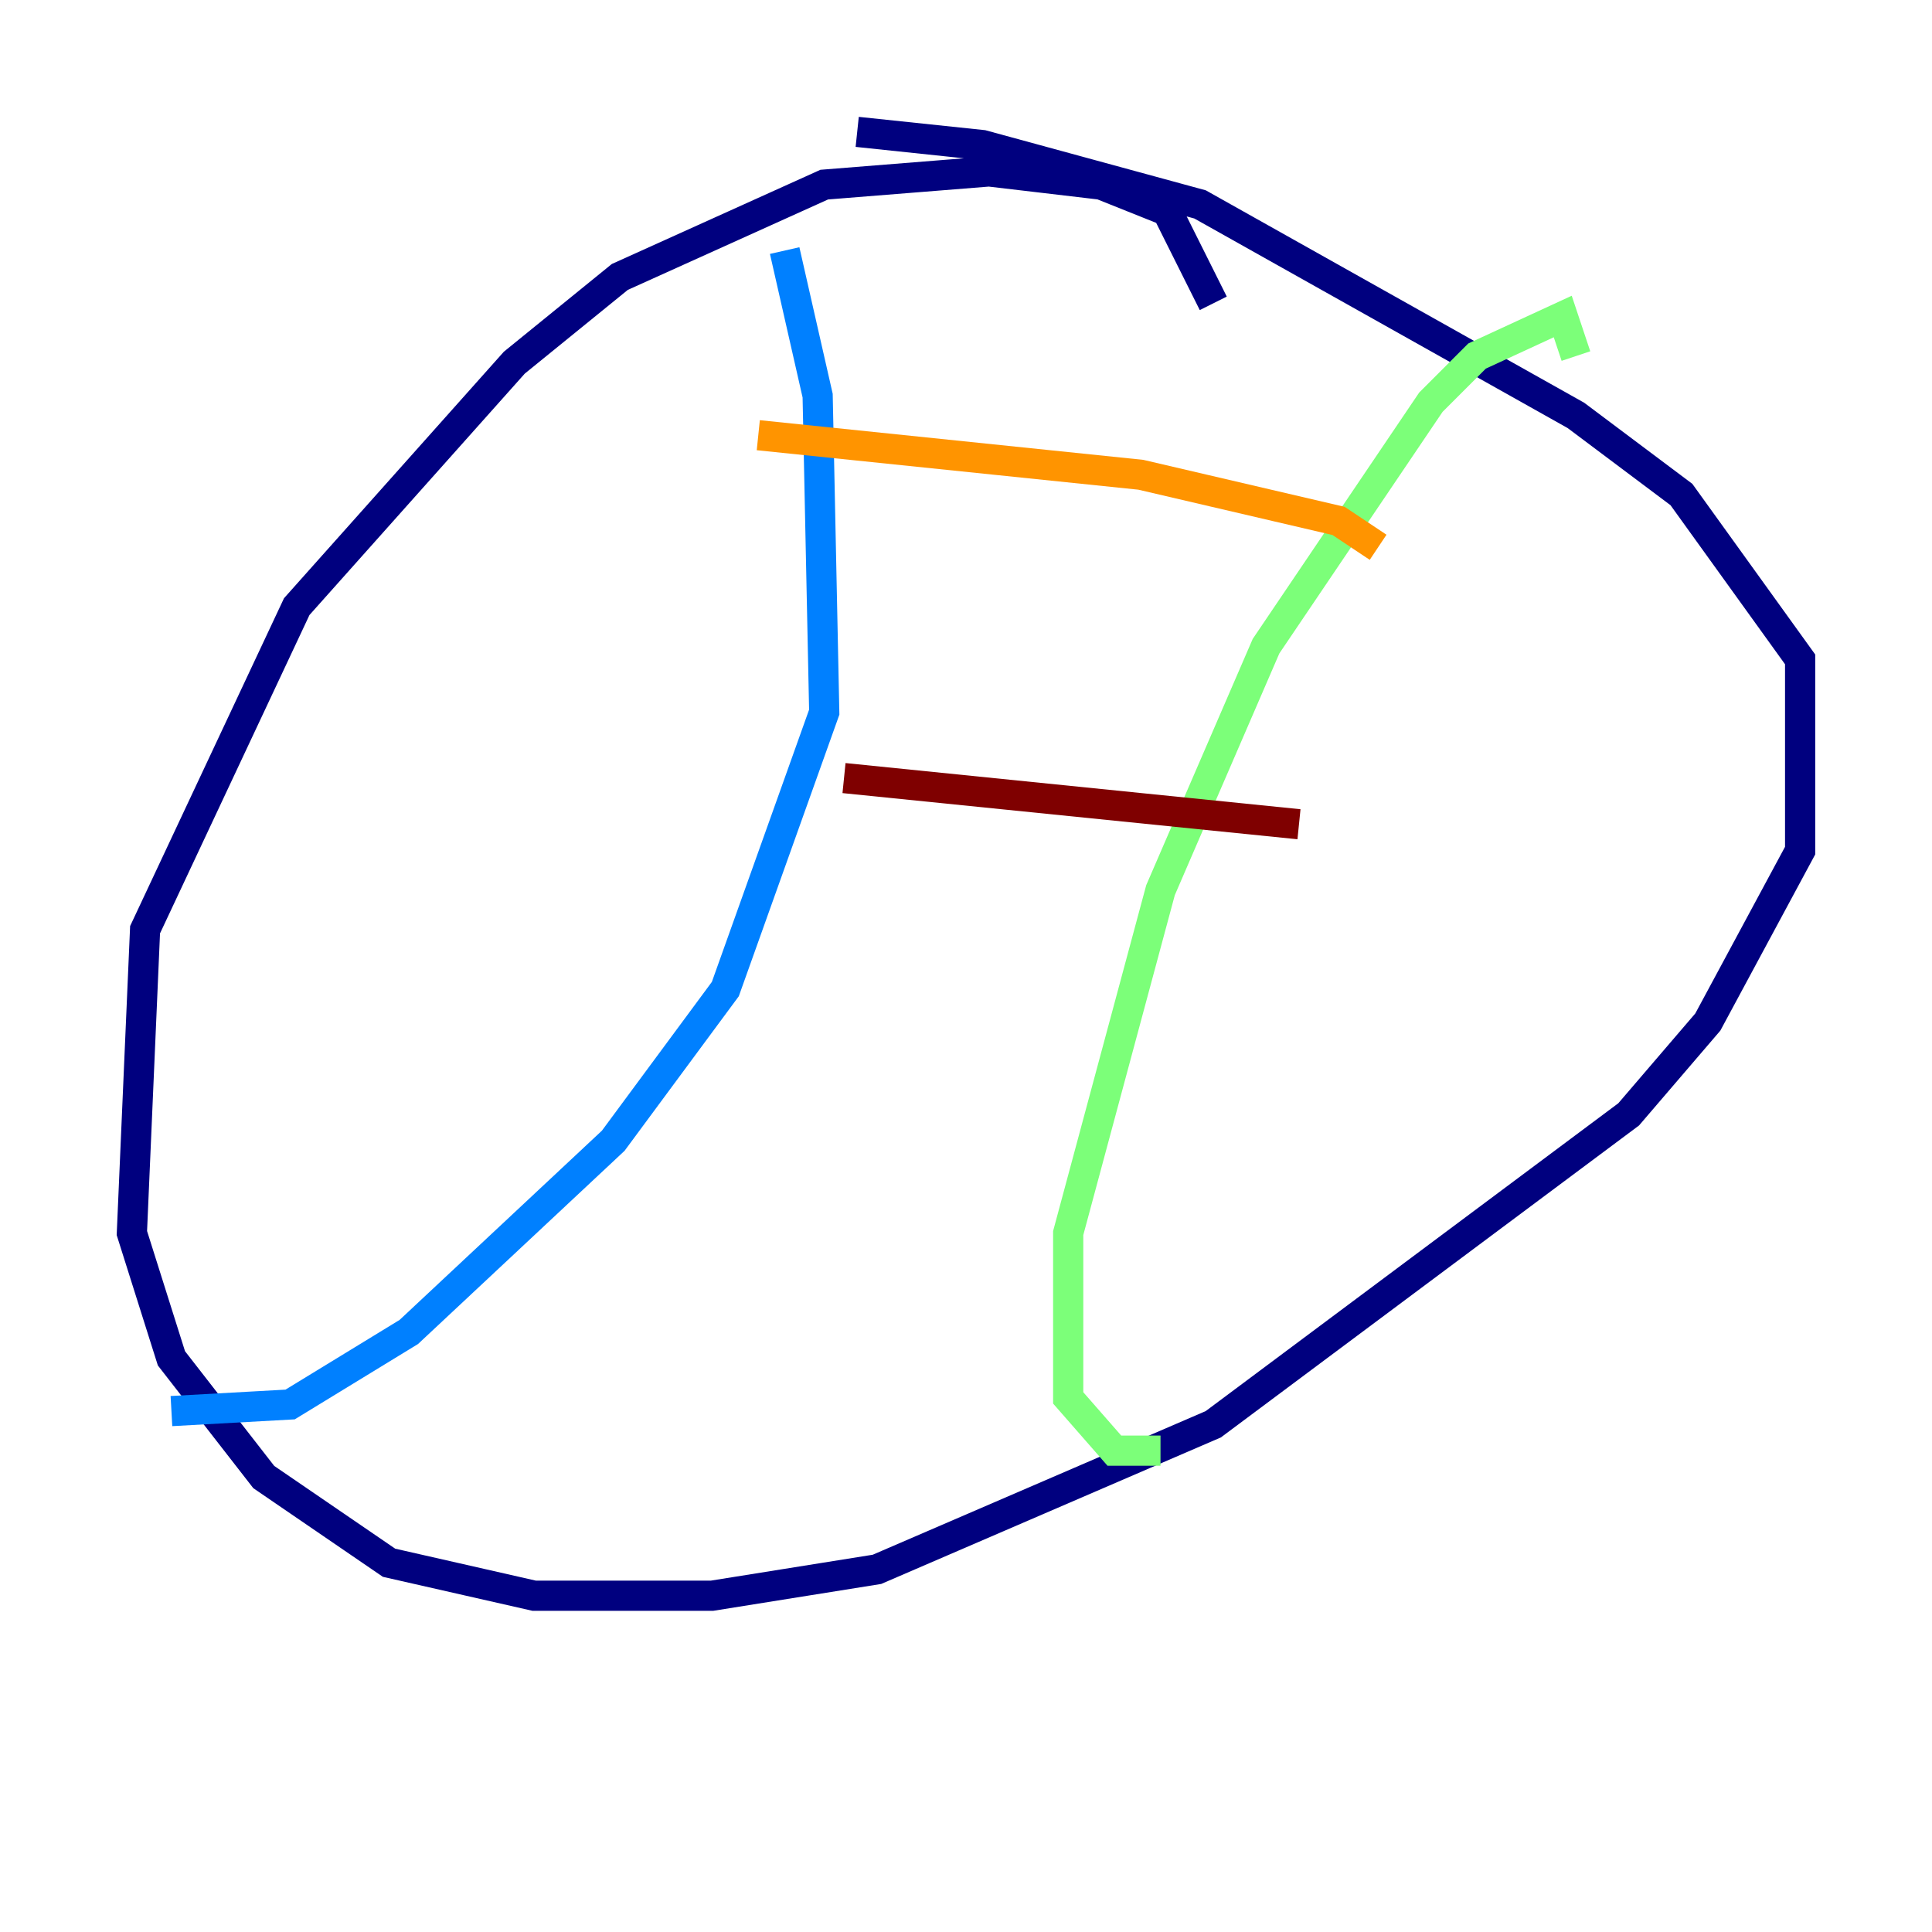 <?xml version="1.0" encoding="utf-8" ?>
<svg baseProfile="tiny" height="128" version="1.2" viewBox="0,0,128,128" width="128" xmlns="http://www.w3.org/2000/svg" xmlns:ev="http://www.w3.org/2001/xml-events" xmlns:xlink="http://www.w3.org/1999/xlink"><defs /><polyline fill="none" points="80.382,20.096 77.324,13.979 72.956,12.232 65.529,11.358 54.608,12.232 41.065,18.348 34.075,24.027 19.659,40.191 9.611,61.597 8.737,81.693 11.358,89.993 17.474,97.857 25.775,103.536 35.386,105.72 47.181,105.72 58.102,103.973 80.382,94.362 107.904,73.829 113.147,67.713 119.263,56.355 119.263,43.686 111.399,32.764 104.41,27.522 79.508,13.543 65.092,9.611 56.792,8.737" stroke="#00007f" stroke-width="2" /><polyline fill="none" points="51.986,16.601 54.171,26.212 54.608,47.181 48.055,65.529 40.628,75.577 27.085,88.246 19.222,93.051 11.358,93.488" stroke="#0080ff" stroke-width="2" /><polyline fill="none" points="104.41,23.59 103.536,20.969 97.857,23.59 94.799,26.648 83.877,42.812 76.887,58.976 70.771,81.693 70.771,92.614 73.829,96.109 76.887,96.109" stroke="#7cff79" stroke-width="2" /><polyline fill="none" points="91.304,36.259 88.683,34.512 75.577,31.454 50.239,28.833" stroke="#ff9400" stroke-width="2" /><polyline fill="none" points="86.061,54.608 55.918,51.55" stroke="#7f0000" stroke-width="2" /></svg>